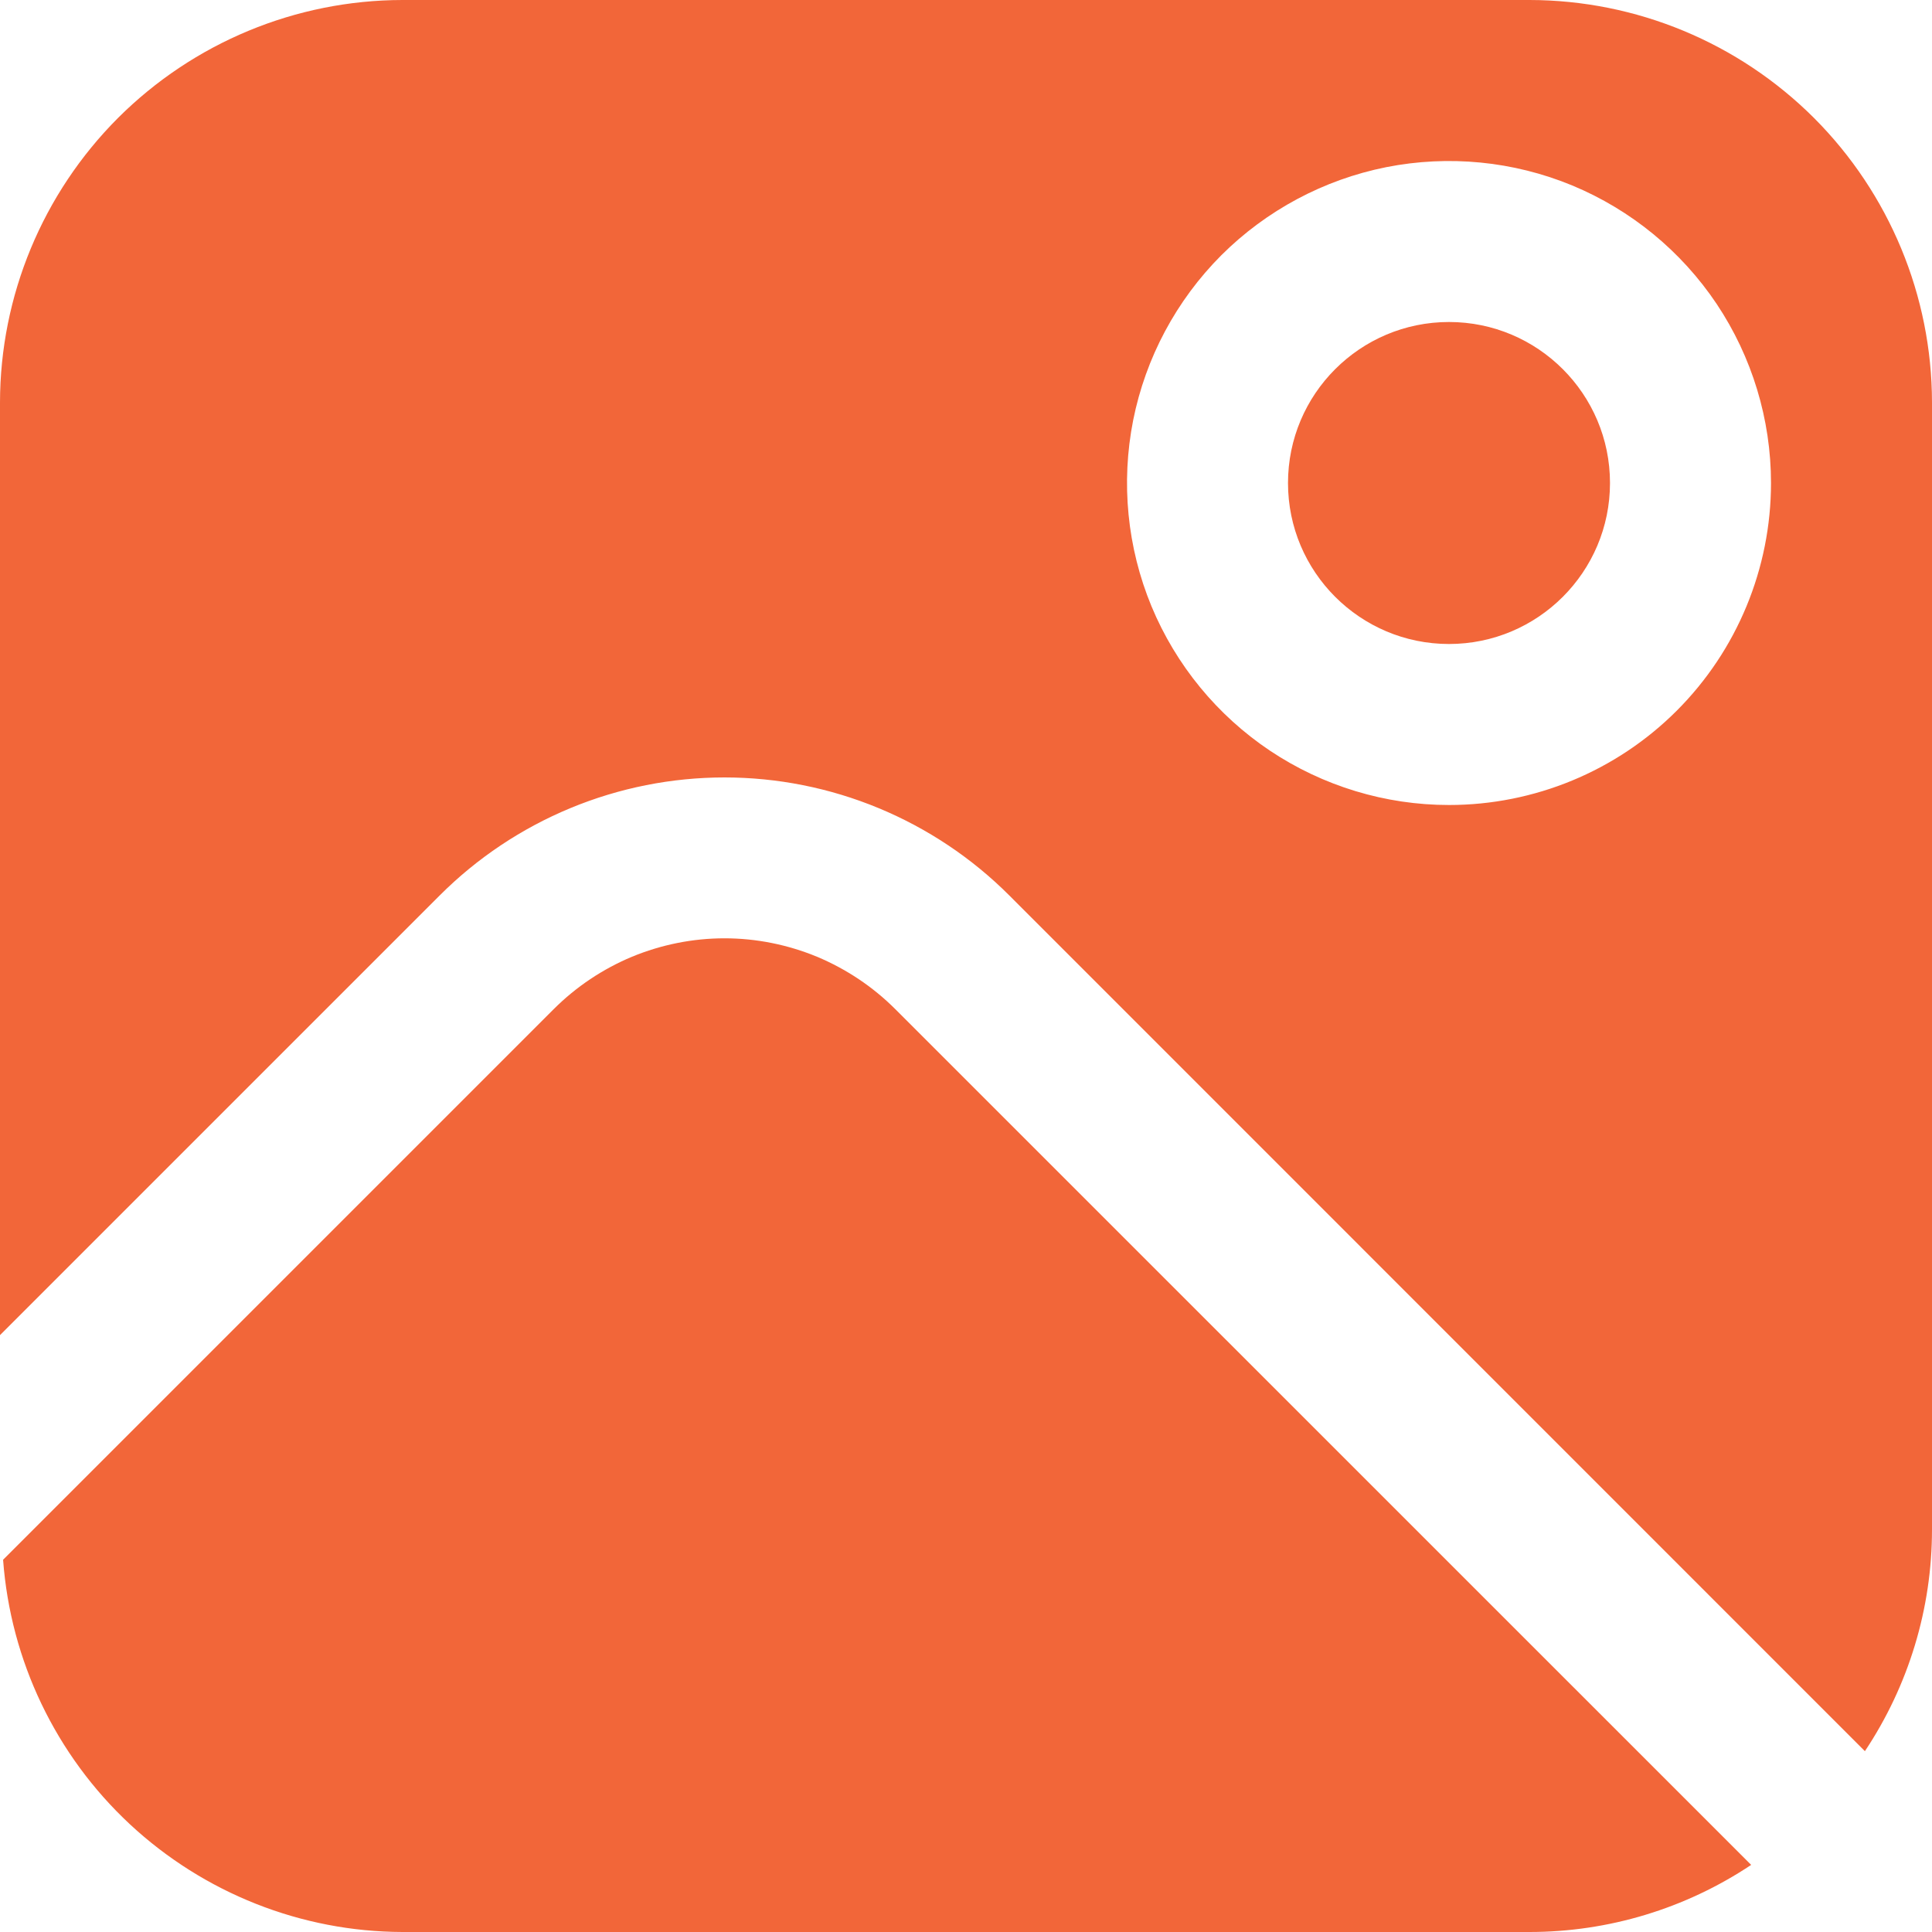 <svg width="15" height="15" viewBox="0 0 15 15" fill="none" xmlns="http://www.w3.org/2000/svg">
<path fill-rule="evenodd" clip-rule="evenodd" d="M3.125 0H11.875C12.704 0.001 13.498 0.331 14.084 0.916C14.669 1.502 14.999 2.296 15 3.125V11.875C15 12.487 14.819 13.086 14.479 13.596L7.835 6.951C7.545 6.661 7.2 6.431 6.821 6.274C6.442 6.117 6.035 6.036 5.625 6.036C5.215 6.036 4.808 6.117 4.429 6.274C4.05 6.431 3.705 6.661 3.415 6.951L0 10.366V3.125C0.001 2.296 0.331 1.502 0.916 0.916C1.502 0.331 2.296 0.001 3.125 0ZM9.861 5.829C10.272 6.103 10.755 6.25 11.25 6.25C11.913 6.25 12.549 5.987 13.018 5.518C13.487 5.049 13.75 4.413 13.75 3.75C13.75 3.256 13.603 2.772 13.329 2.361C13.054 1.95 12.664 1.63 12.207 1.44C11.75 1.251 11.247 1.202 10.762 1.298C10.277 1.395 9.832 1.633 9.482 1.982C9.133 2.332 8.895 2.777 8.798 3.262C8.702 3.747 8.751 4.25 8.94 4.707C9.13 5.164 9.45 5.554 9.861 5.829ZM11.25 5C11.94 5 12.5 4.44 12.5 3.75C12.5 3.06 11.94 2.5 11.25 2.5C10.56 2.5 10 3.06 10 3.75C10 4.44 10.56 5 11.25 5ZM6.951 7.835C6.777 7.661 6.57 7.523 6.343 7.428C6.115 7.334 5.871 7.285 5.625 7.285C5.379 7.285 5.135 7.334 4.907 7.428C4.68 7.523 4.473 7.661 4.299 7.835L0.024 12.11C0.082 12.894 0.433 13.627 1.008 14.163C1.583 14.698 2.339 14.998 3.125 15H11.875C12.487 15 13.086 14.819 13.596 14.479L6.951 7.835Z" fill="#F26639"/>
</svg>
